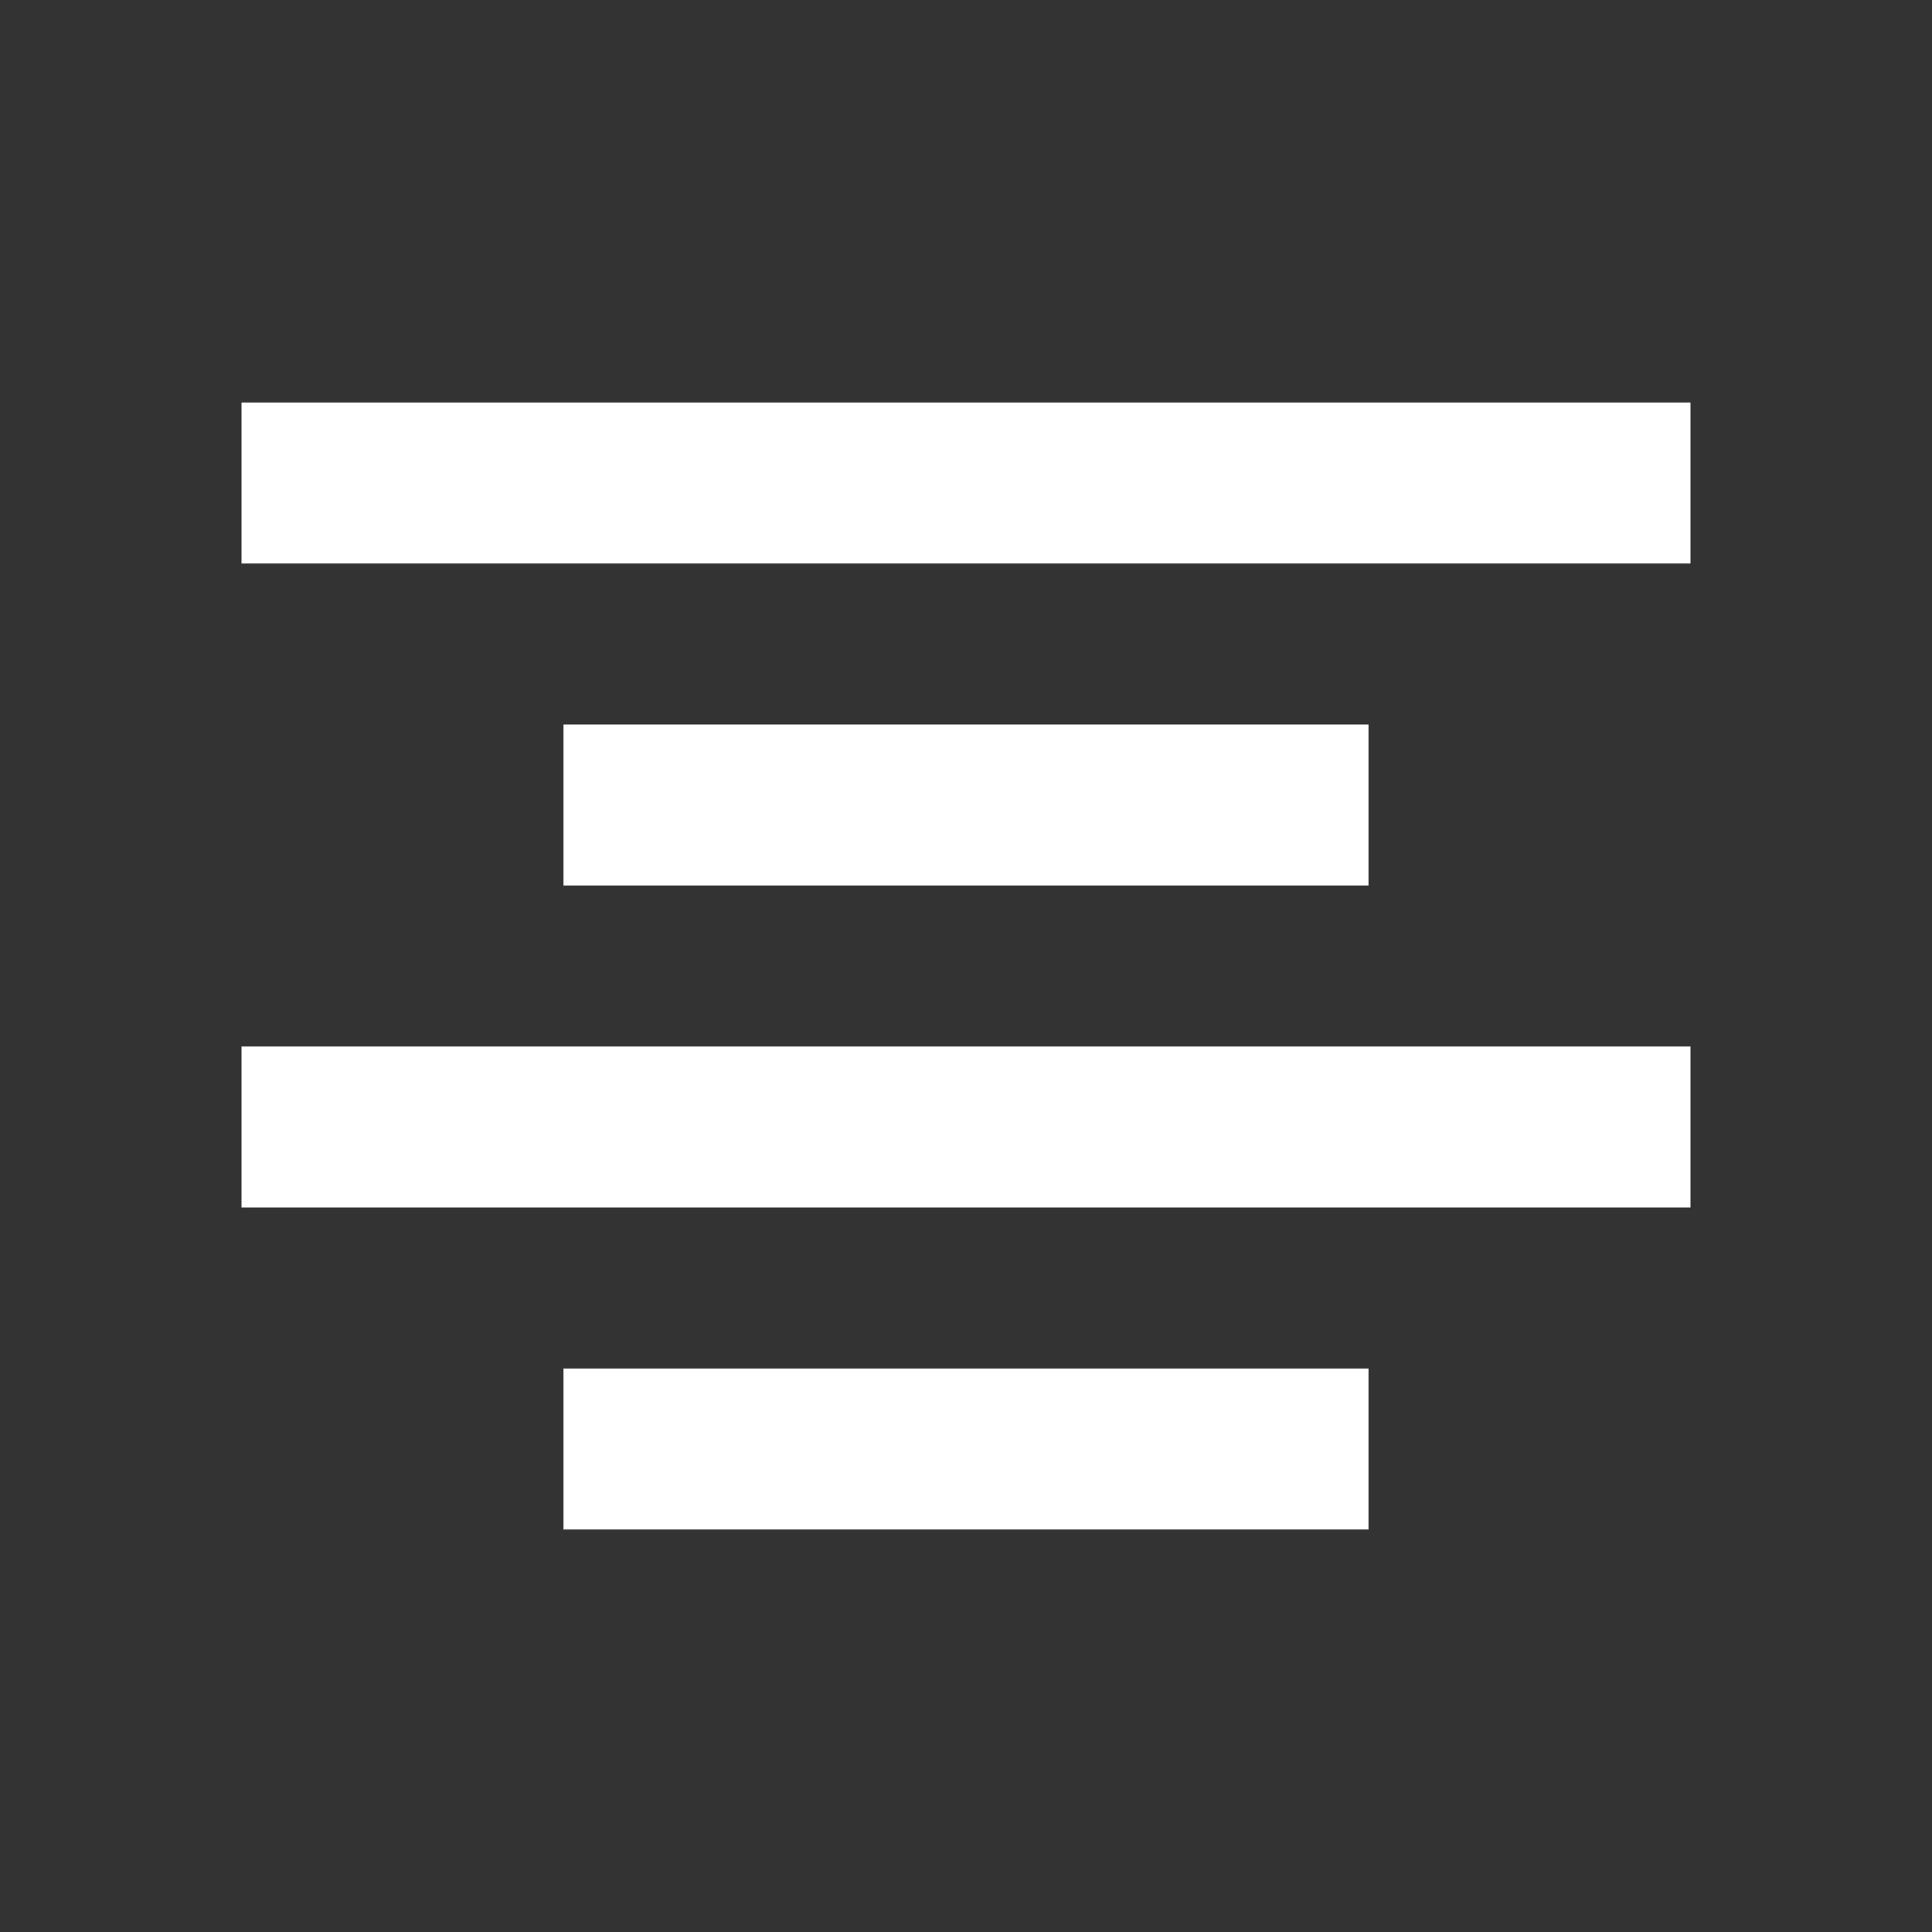 <svg xmlns="http://www.w3.org/2000/svg" width="24" height="24" fill-rule="evenodd" stroke-linejoin="round" stroke-miterlimit="2" clip-rule="evenodd"><rect width="100%" height="100%" fill="#333333" stroke="none"/><path fill='#ffffff' d="M599,347L609,347L609,345L599,345L599,347ZM595,343L613,343L613,341L595,341L595,343ZM599,339L609,339L609,337L599,337L599,339ZM595,335L613,335L613,333L595,333L595,335Z" transform="translate(-592 -328)"/></svg>
